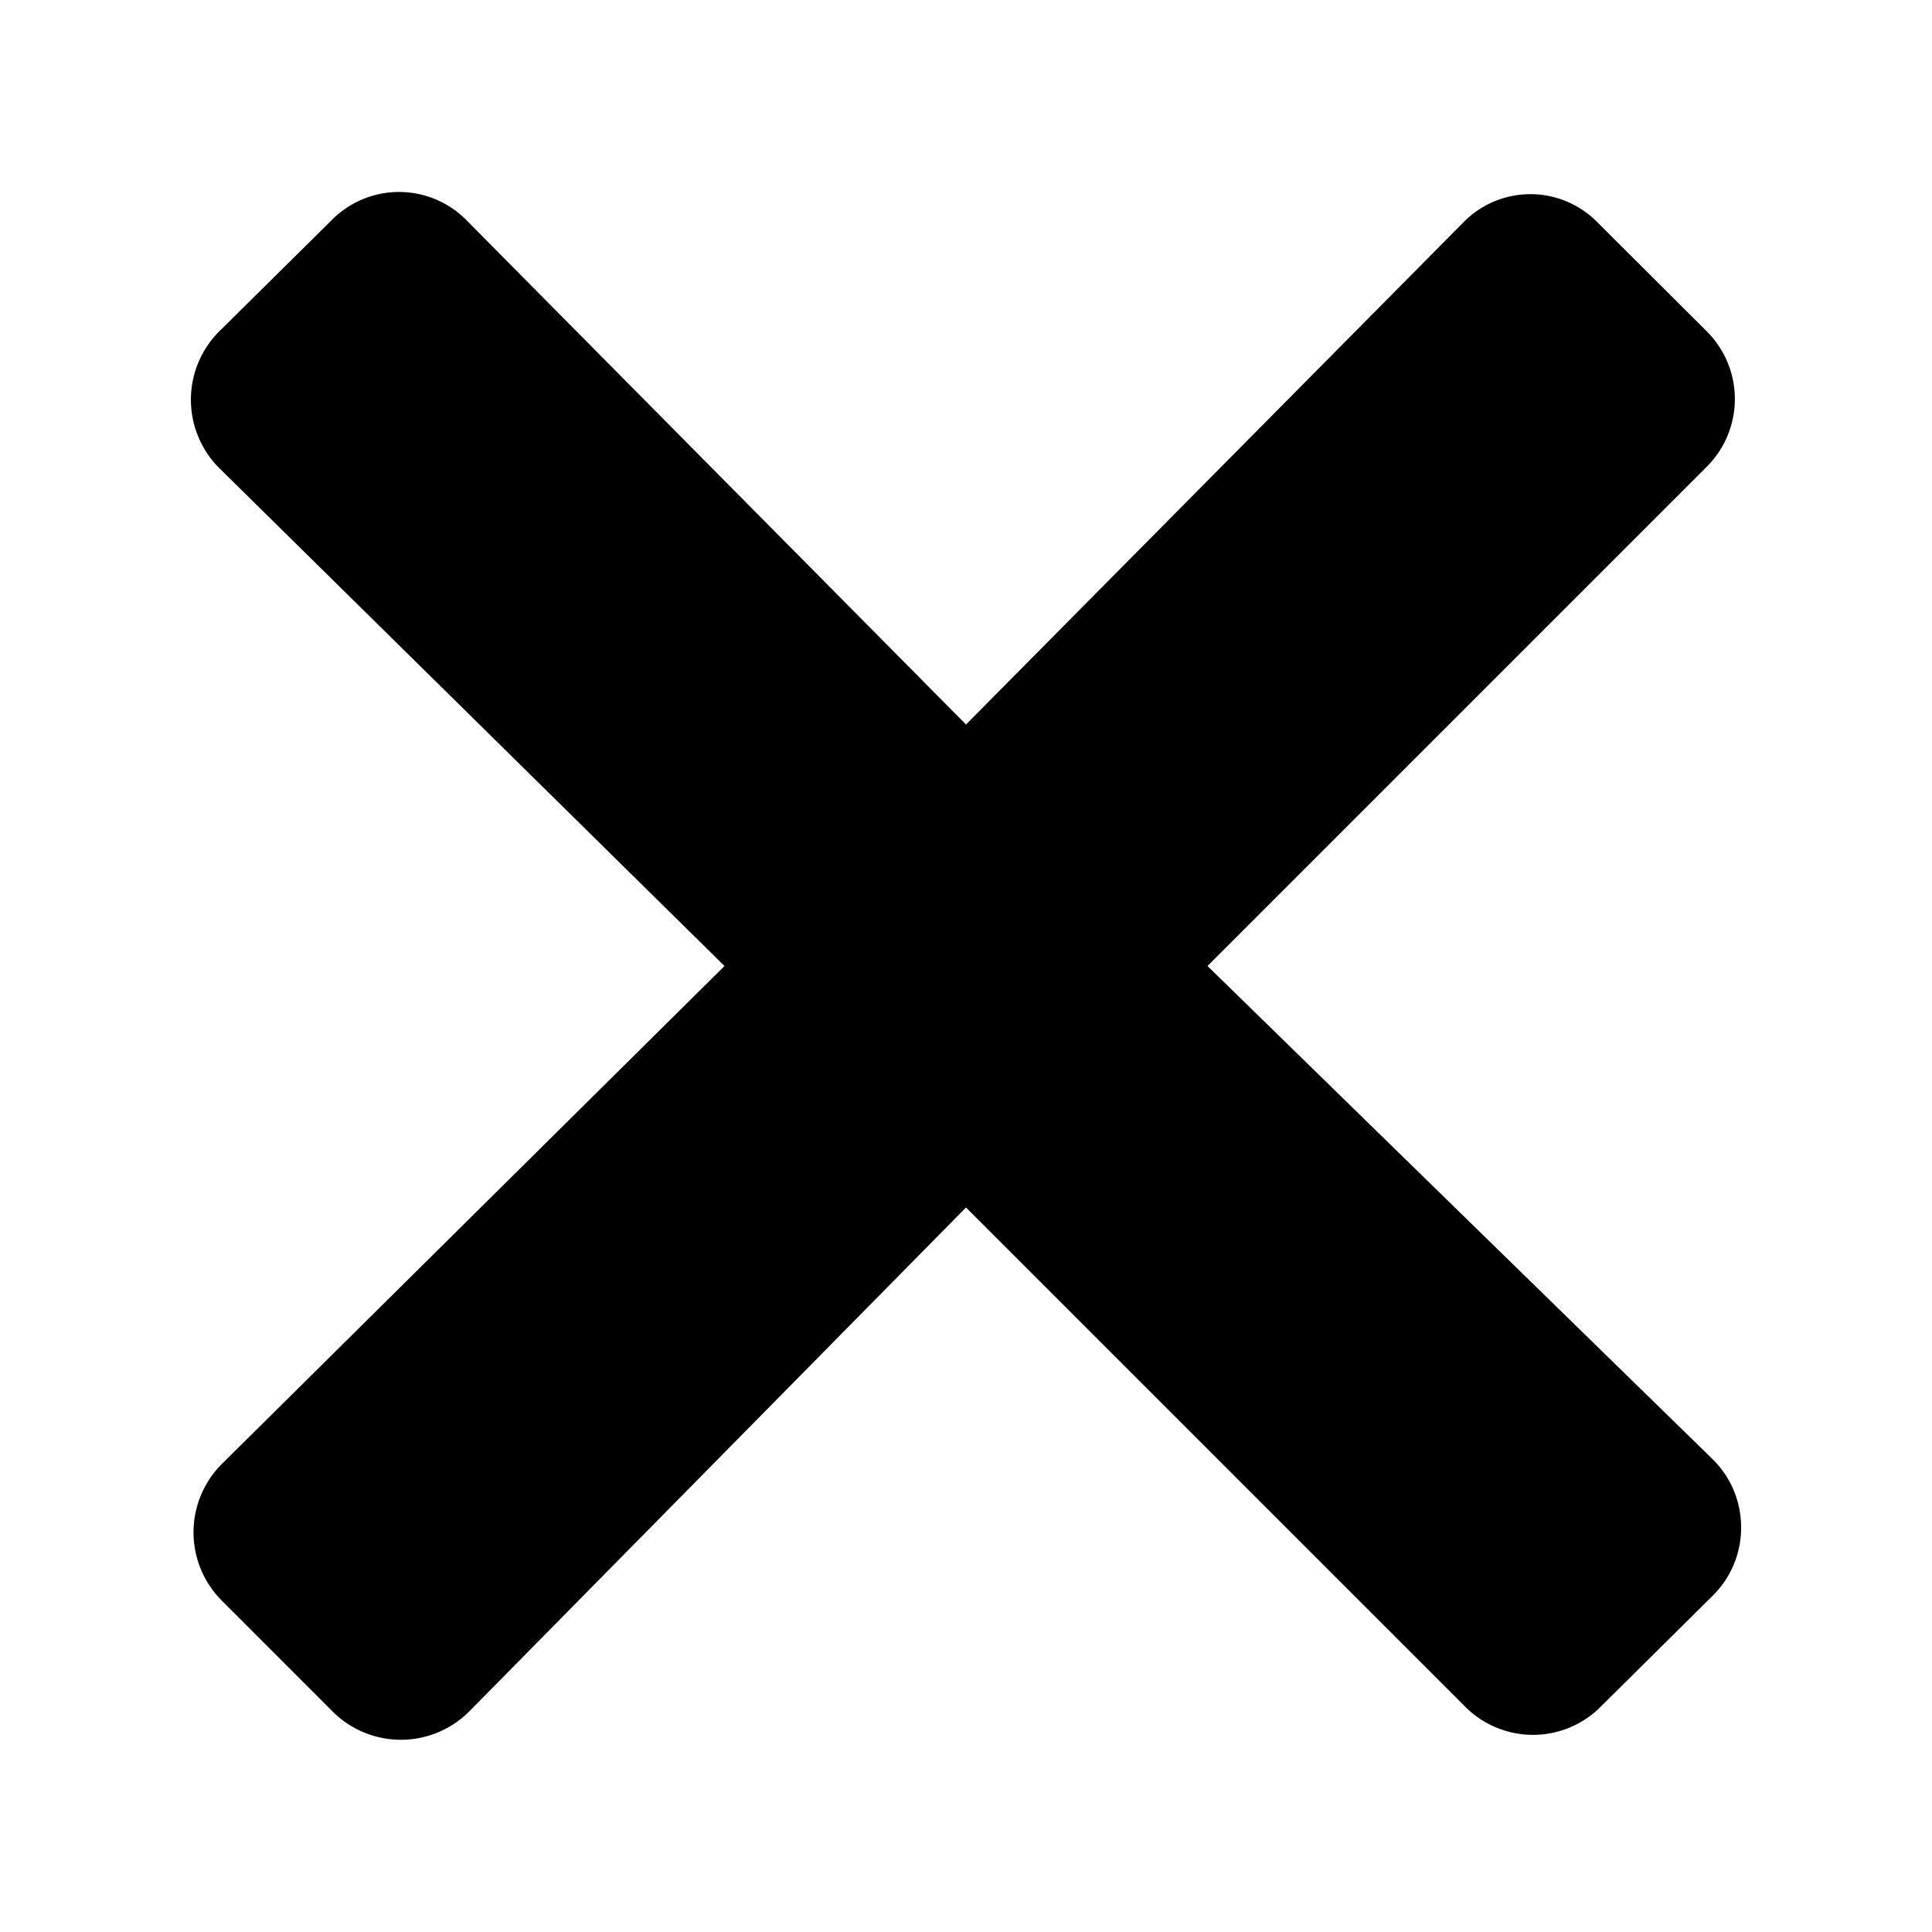 <svg xmlns="http://www.w3.org/2000/svg" width="24" height="24"><path d="M18.195 2.746 12 9 5.805 2.746a1.176 1.176 0 0 0-1.696 0L2.73 4.11a1.2 1.2 0 0 0 0 1.711L9 12l-6.238 6.18a1.2 1.2 0 0 0 0 1.71l1.363 1.364a1.2 1.2 0 0 0 1.71 0L12 15l6.195 6.195a1.188 1.188 0 0 0 1.696 0l1.379-1.367c.23-.223.359-.531.359-.851 0-.325-.129-.633-.36-.856L15 12l6.195-6.195a1.188 1.188 0 0 0 0-1.696l-1.367-1.363a1.165 1.165 0 0 0-1.633 0Zm0 0"/></svg>